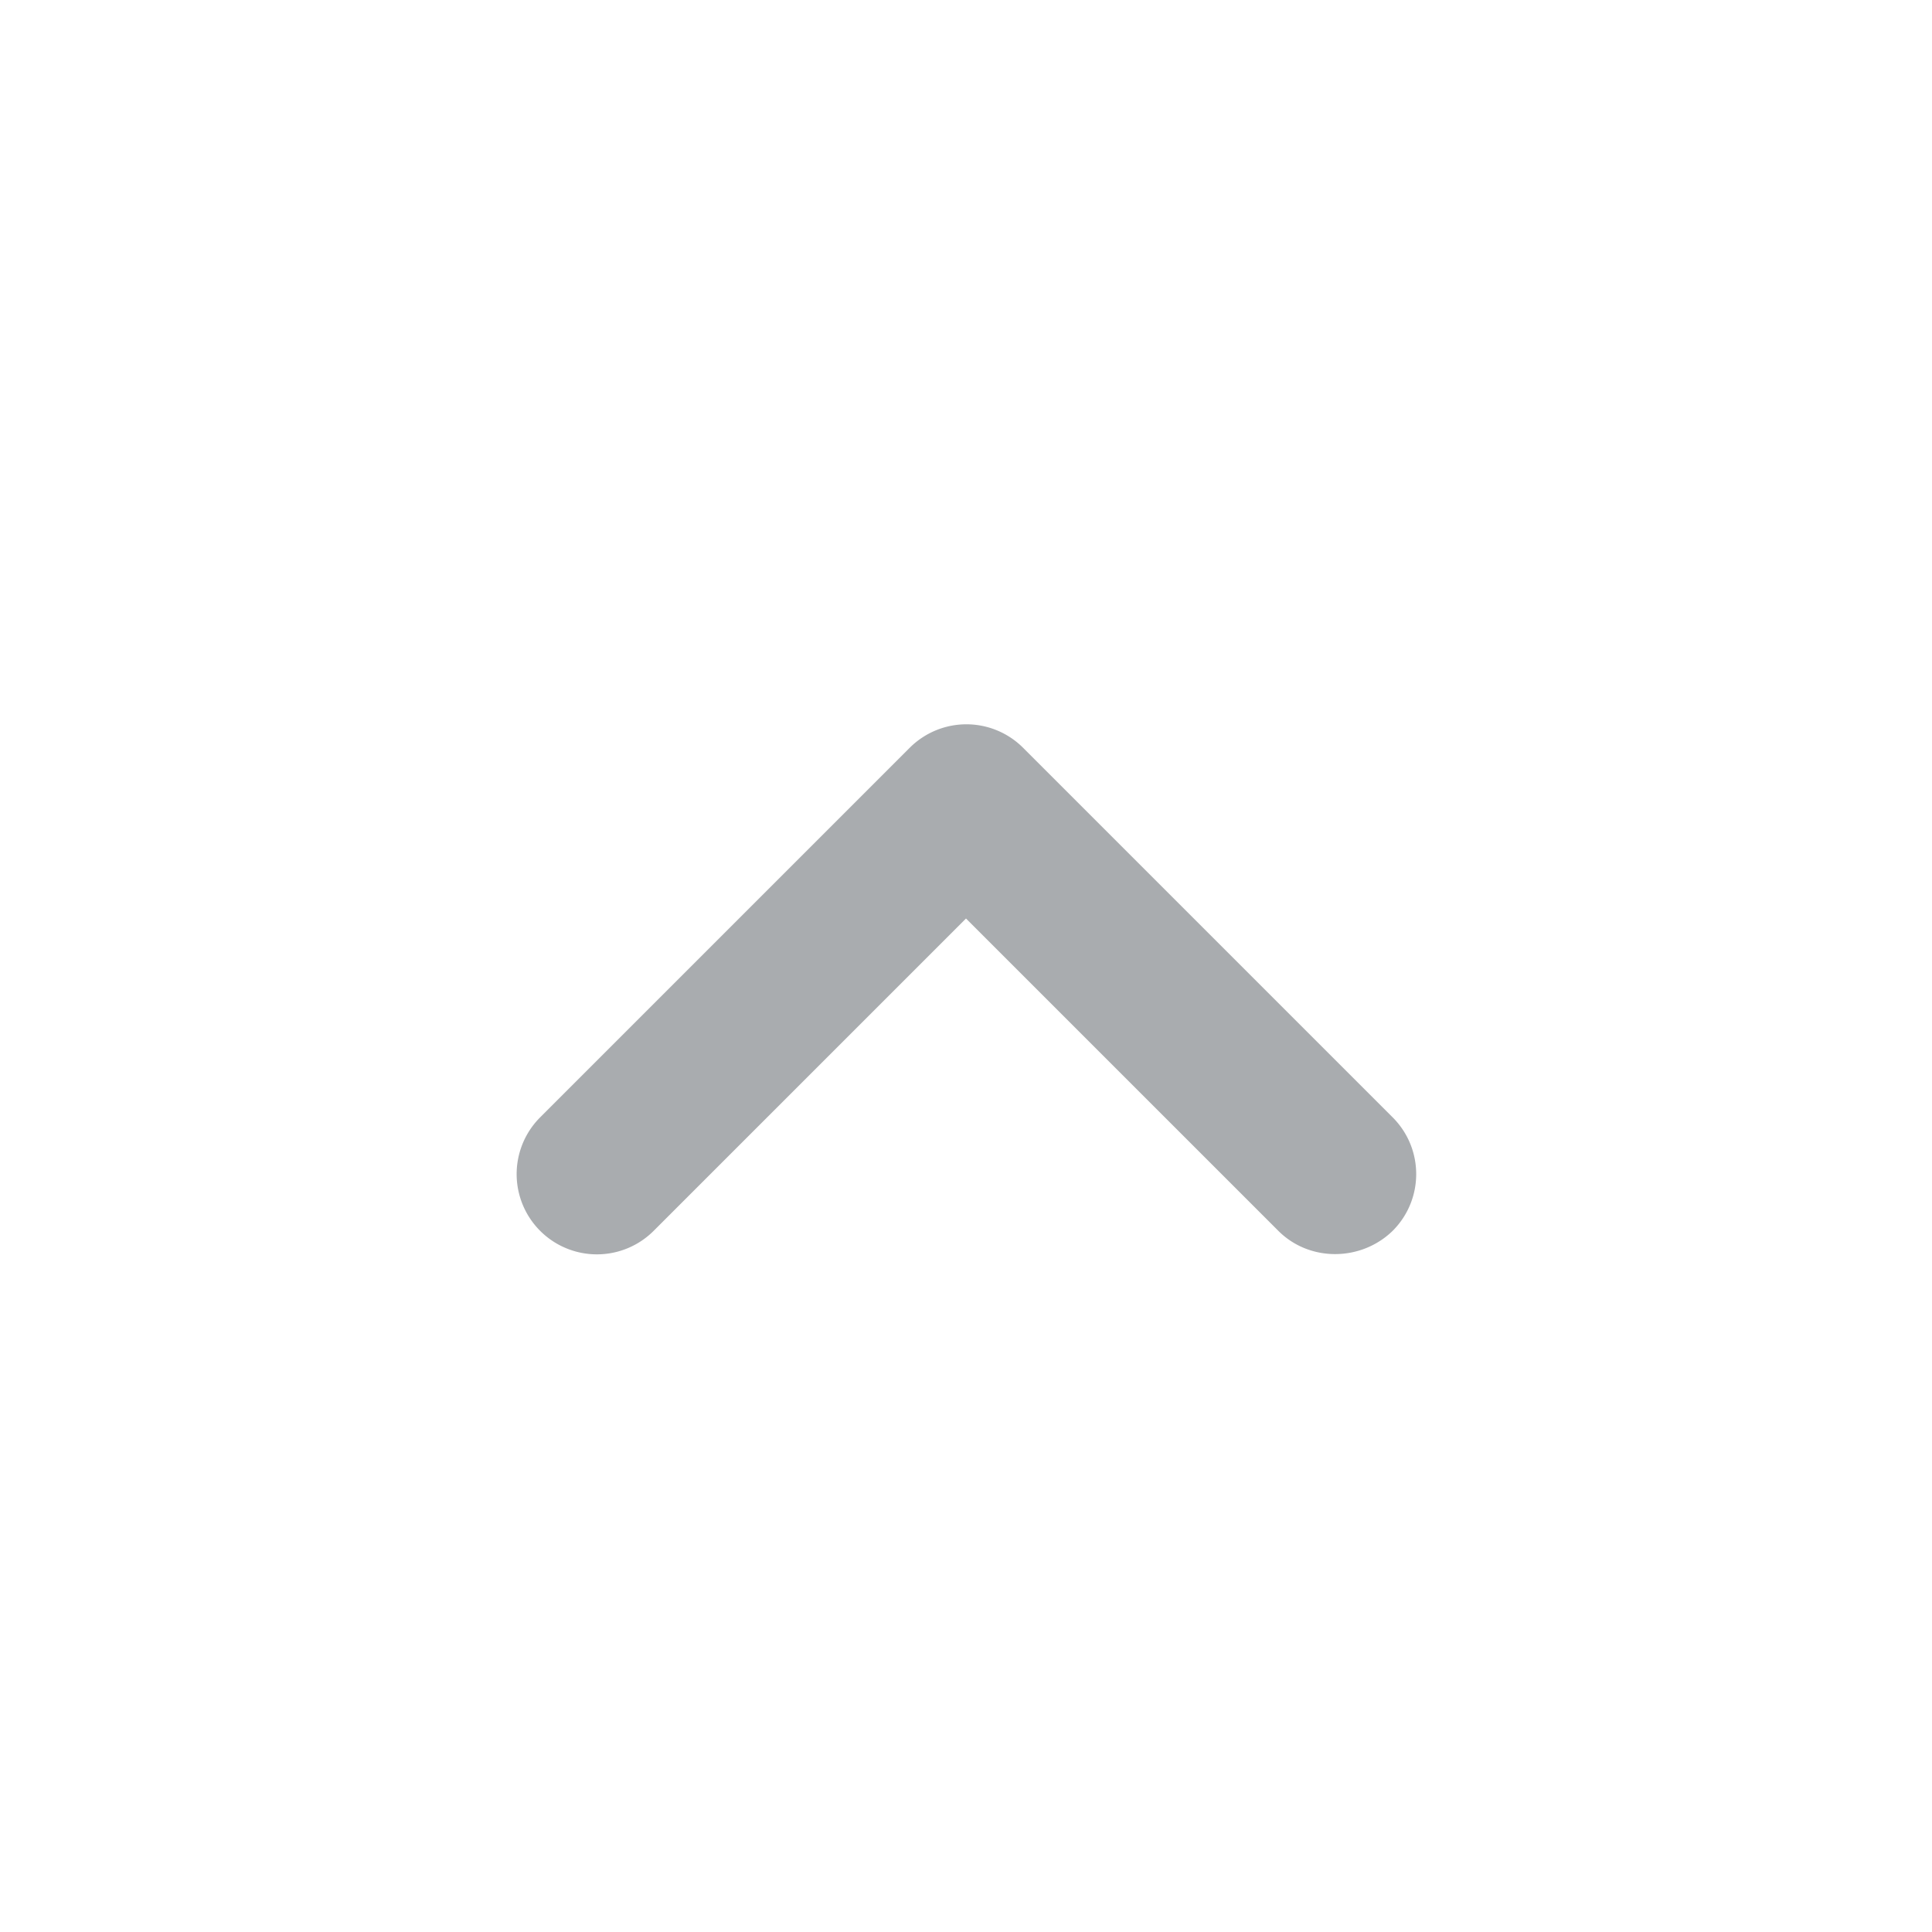 <svg xmlns="http://www.w3.org/2000/svg" width="24" height="24" viewBox="0 0 24 24">
    <g fill="none" fill-rule="evenodd">
        <path d="M24 24H0V0h24z" opacity=".87"/>
        <path fill="#A9ACAF" fill-rule="nonzero" d="M15.88 15.29L12 11.41l-3.88 3.88a.996.996 0 1 1-1.41-1.41l4.59-4.59a.996.996 0 0 1 1.41 0l4.59 4.59c.39.39.39 1.02 0 1.41-.39.38-1.03.39-1.42 0z"/>
    </g>
</svg>
